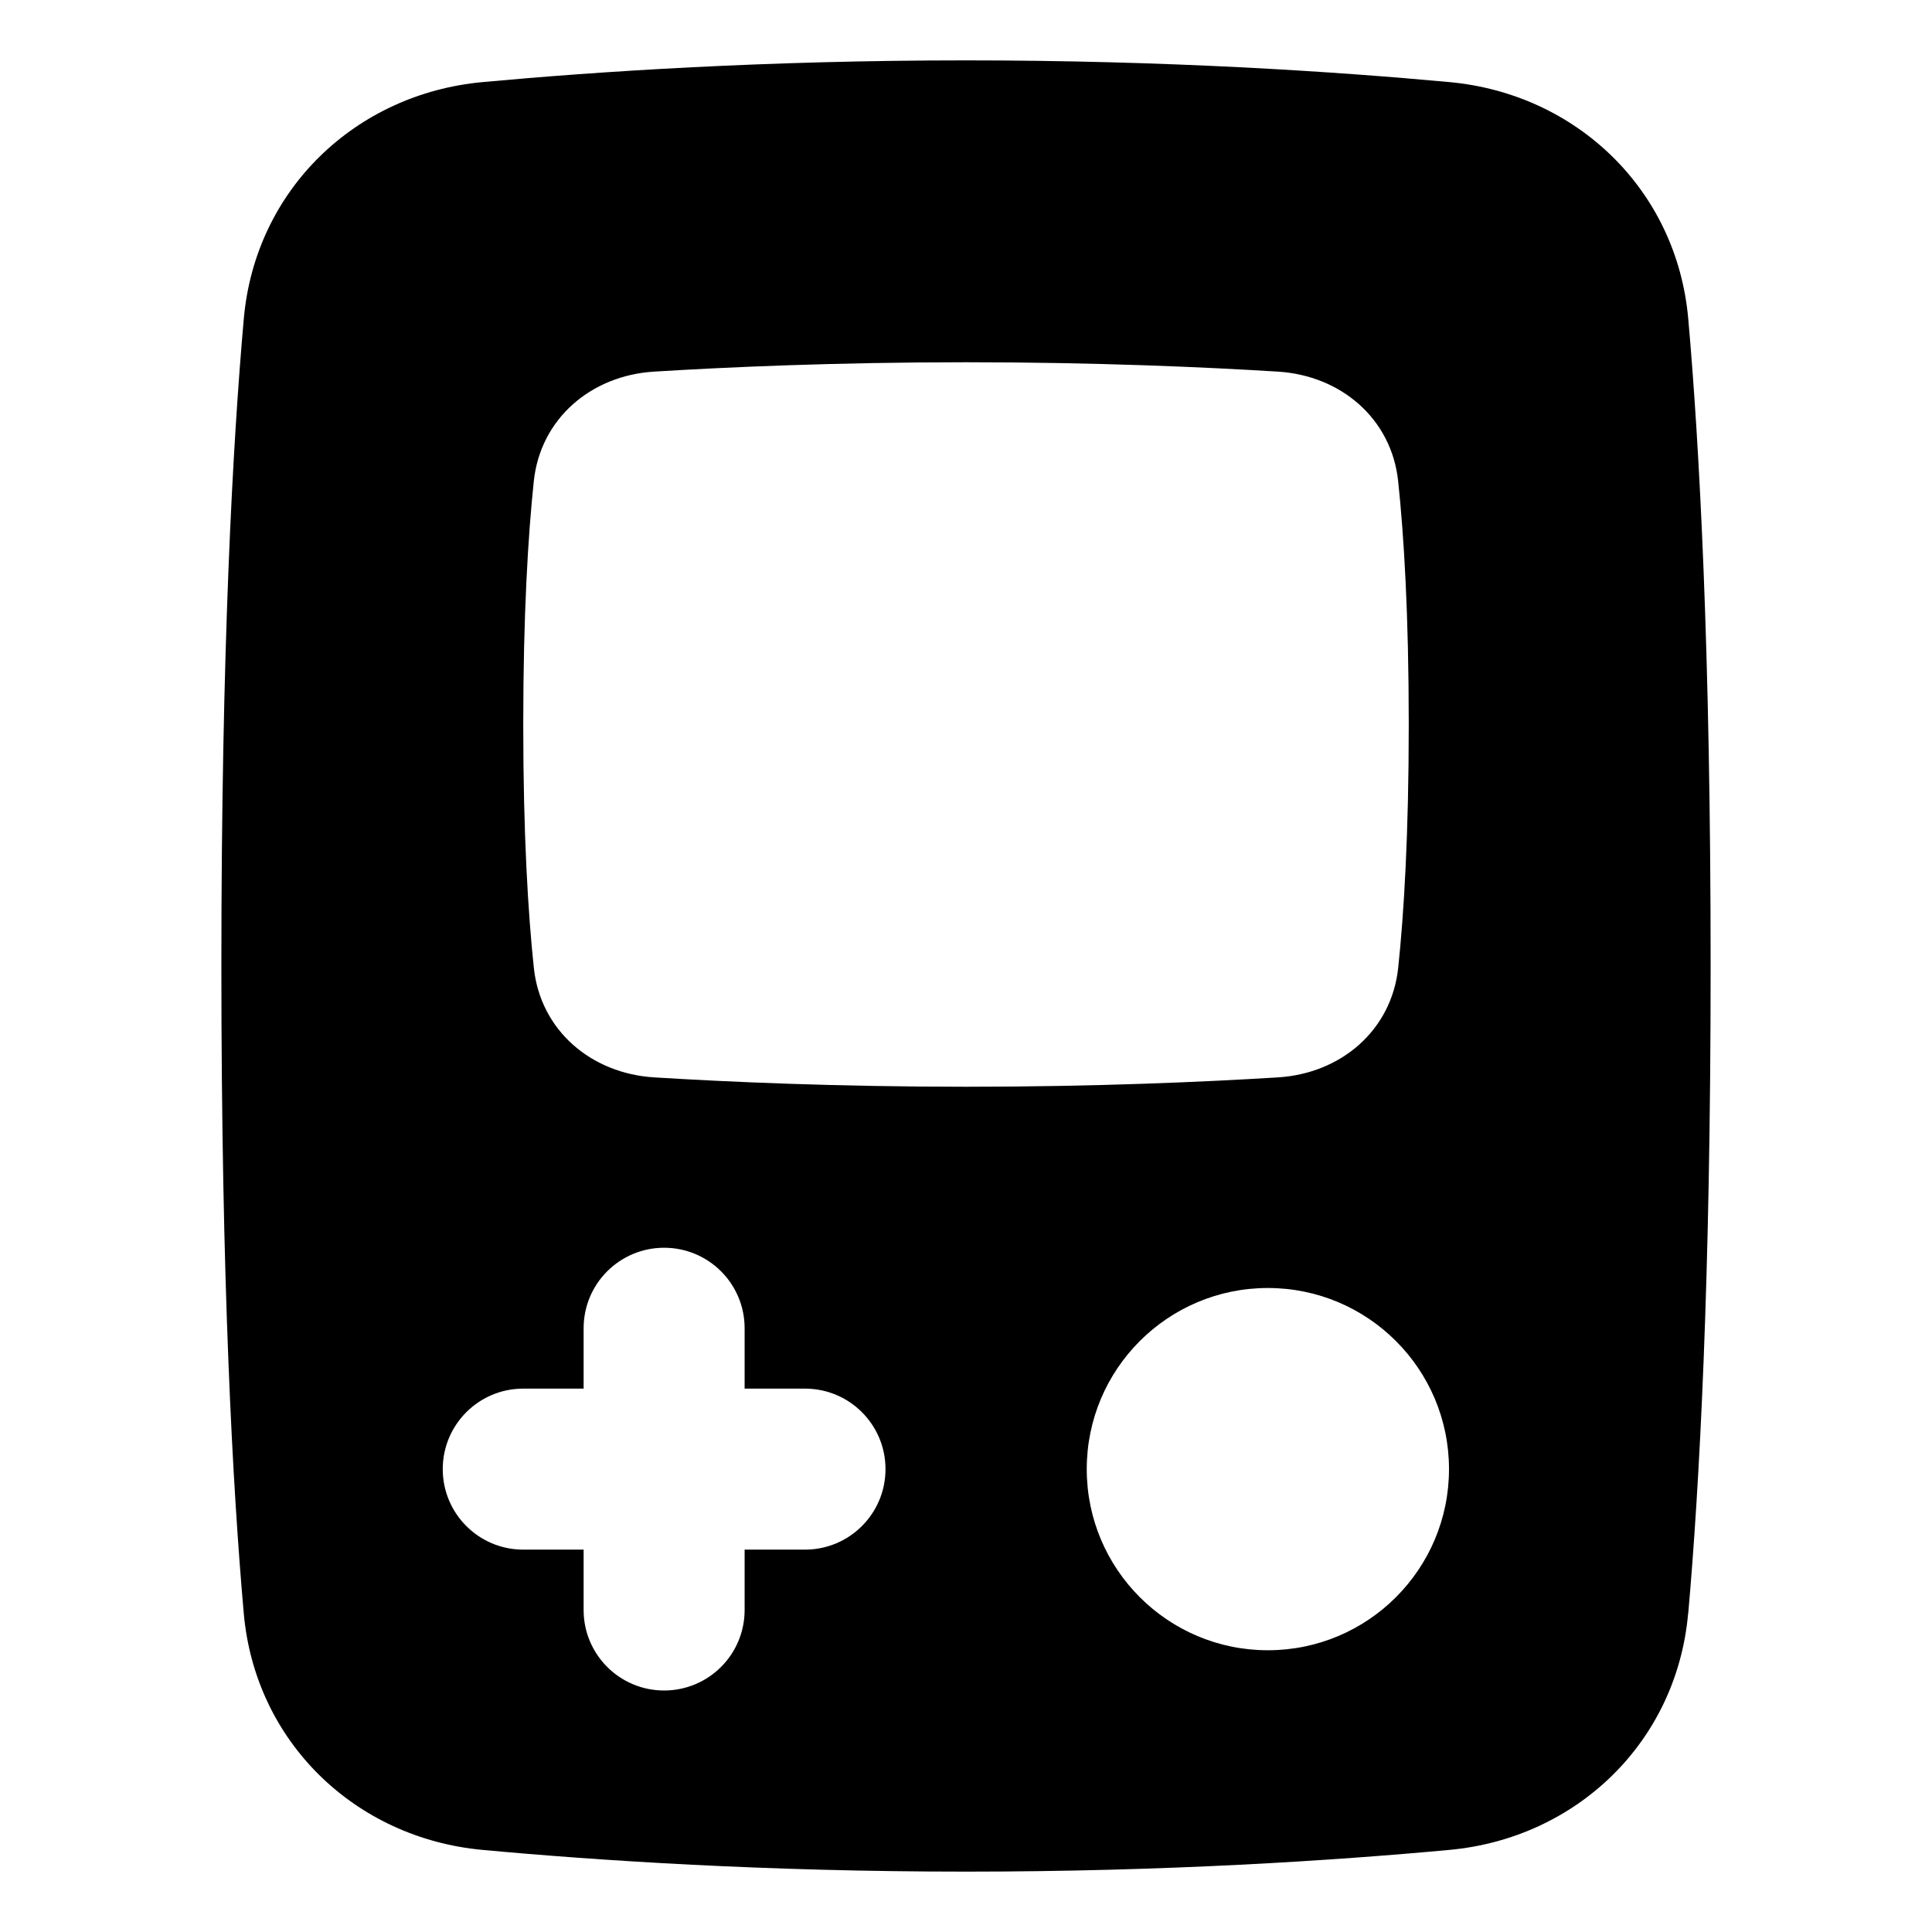 <svg xmlns="http://www.w3.org/2000/svg" fill="none" viewBox="0 0 48 48" id="Gameboy--Streamline-Plump">
  <desc>
    Gameboy Streamline Icon: https://streamlinehq.com
  </desc>
  <g id="gameboy--entertainment-gaming-device-gameboy">
    <path id="Subtract" fill="#000000" fill-rule="evenodd" d="M41.944 40.08C42.22 36.956 42.5 31.855 42.5 24c0 -7.855 -0.28 -12.956 -0.556 -16.08 -0.284 -3.209 -2.78 -5.589 -5.929 -5.88C33.16 1.776 28.986 1.5 24 1.5s-9.159 0.276 -12.014 0.54c-3.15 0.291 -5.645 2.671 -5.929 5.88C5.78 11.044 5.5 16.145 5.5 24s0.28 12.956 0.556 16.08c0.284 3.209 2.78 5.589 5.929 5.88 2.855 0.264 7.029 0.54 12.014 0.54s9.159 -0.276 12.014 -0.54c3.15 -0.291 5.645 -2.671 5.929 -5.88ZM18.5 33c0 -1.105 -0.895 -2 -2 -2s-2 0.895 -2 2v1.5H13c-1.105 0 -2 0.895 -2 2s0.895 2 2 2h1.5V40c0 1.105 0.895 2 2 2s2 -0.895 2 -2v-1.5H20c1.105 0 2 -0.895 2 -2s-0.895 -2 -2 -2h-1.5V33Zm13 -1c-2.485 0 -4.5 2.015 -4.5 4.5s2.015 4.5 4.5 4.5 4.5 -2.015 4.5 -4.5 -2.015 -4.5 -4.5 -4.5Zm3.238 -7.957c-0.164 1.557 -1.424 2.628 -2.986 2.724C29.927 26.88 27.23 27 24 27c-3.23 0 -5.927 -0.12 -7.751 -0.233 -1.562 -0.097 -2.823 -1.168 -2.986 -2.724C13.121 22.703 13 20.751 13 18c0 -2.751 0.121 -4.704 0.262 -6.043 0.164 -1.557 1.424 -2.628 2.986 -2.724C18.073 9.12 20.77 9 24 9c3.23 0 5.927 0.12 7.751 0.233 1.562 0.097 2.823 1.168 2.986 2.724C34.879 13.296 35 15.249 35 18c0 2.751 -0.121 4.704 -0.262 6.043Z" clip-rule="evenodd" stroke-width="1"></path>
  </g>
</svg>